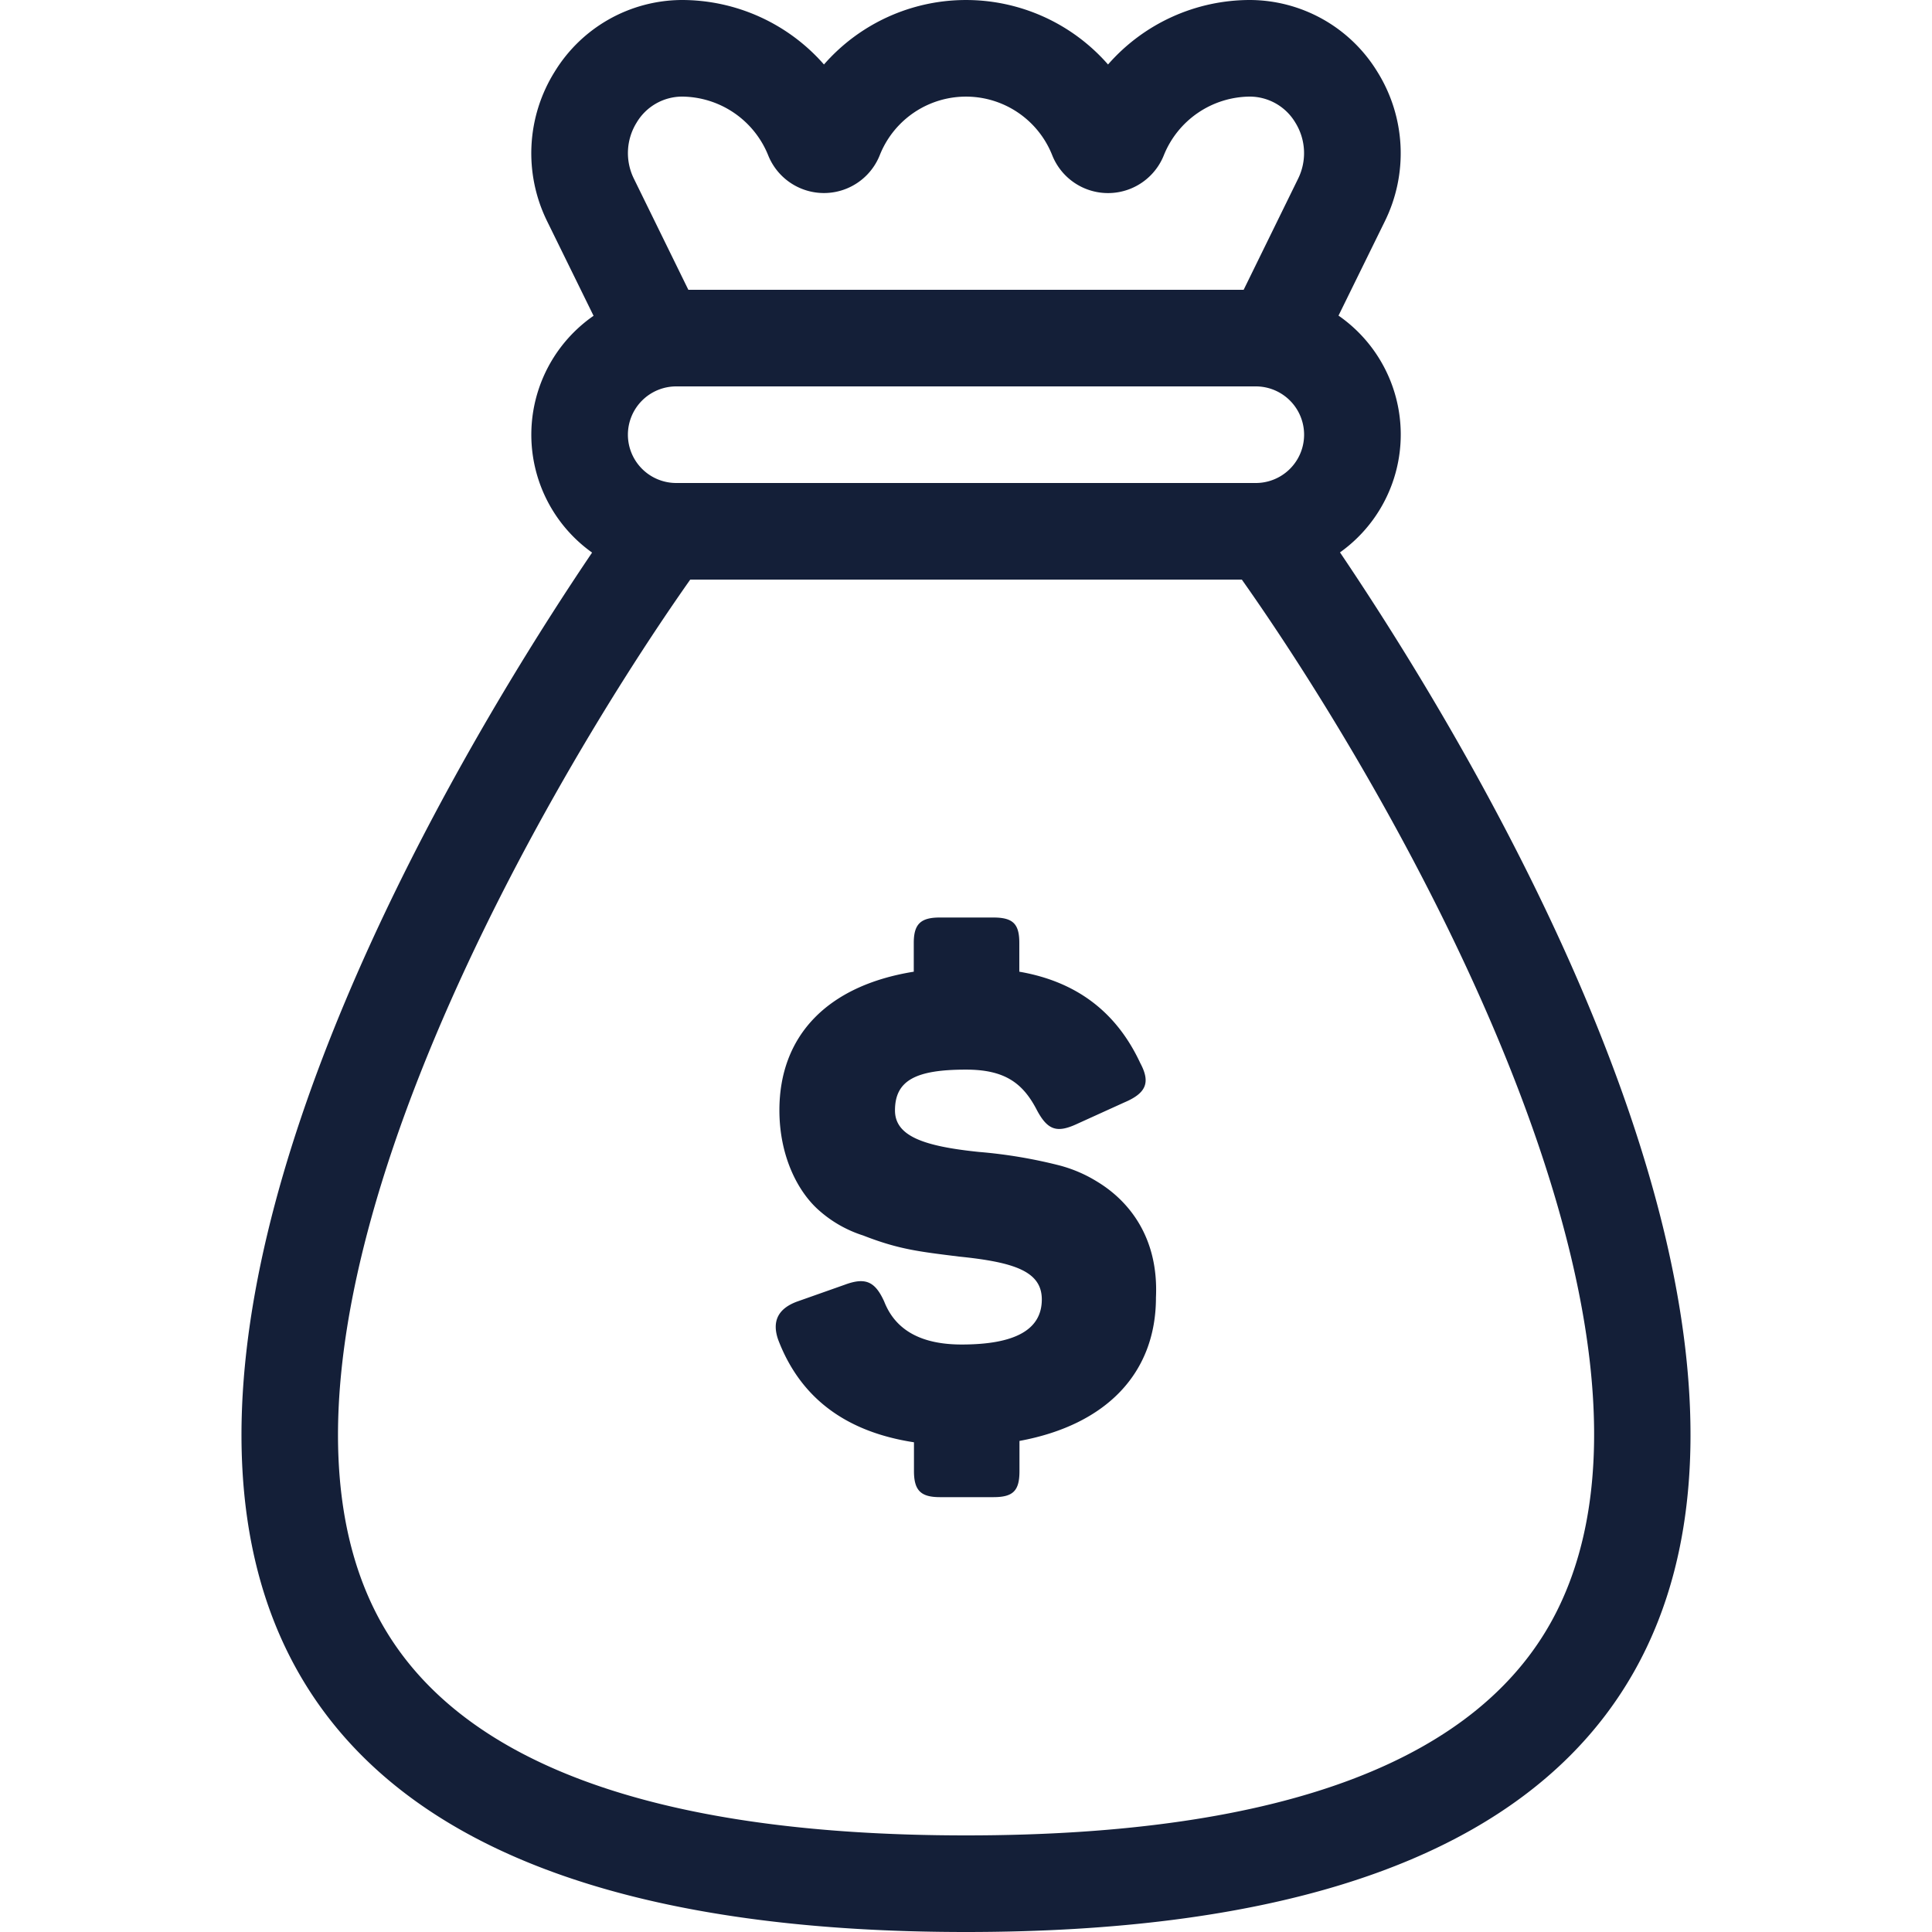 <svg id="Layer_1" data-name="Layer 1" xmlns="http://www.w3.org/2000/svg" viewBox="0 0 512 512"><defs><style>.cls-1{fill:#141f38;}</style></defs><title>money-bag-outline</title><path class="cls-1" d="M306.34,343.86c0,19.95-13.05,33.74-36.17,38v8c0,5.22-1.68,6.9-6.9,6.9H249.11c-5,0-6.9-1.68-6.9-6.9v-7.64c-18.27-2.8-30.2-11.93-36-27.22q-2.52-7.27,5-10.06l12.68-4.48c5.41-2,8-.93,10.44,4.48,3,7.64,9.88,11.37,20.51,11.37,14.17,0,21.25-3.92,21.25-11.94,0-7.45-7.27-9.88-22-11.37-10.44-1.31-15.85-1.87-25.36-5.59a32.36,32.36,0,0,1-11.55-6.53c-5.78-5-10.63-14.54-10.63-26.65,0-19.58,12.49-33,35.61-36.72v-7.65c0-5,1.86-6.71,6.9-6.71h14.17c5.22,0,6.9,1.68,6.9,6.71v7.65c15.1,2.61,25.73,10.62,32.06,24.23,2.8,5.22,1.49,8-4.29,10.44L285.09,298c-5,2.24-7.46,1.49-10.26-3.73-3.73-7.27-8.57-10.81-18.82-10.81-13.23,0-18.83,2.8-18.83,10.81,0,6.9,7.83,9.51,22.18,11a130,130,0,0,1,21.25,3.54,36.42,36.42,0,0,1,10.07,4.29C299.07,318.14,307.09,327.83,306.34,343.86ZM256,512c-324.62,0-150.83-289-99.09-365.56a38.35,38.35,0,0,1,.39-62.75L145,58.64A40.77,40.77,0,0,1,147,19,39.72,39.72,0,0,1,180.64,0a50.09,50.09,0,0,1,37.72,17.09,50,50,0,0,1,75.28,0A50,50,0,0,1,331.28,0,39.75,39.75,0,0,1,365,19a40.77,40.77,0,0,1,2,39.64l-12.28,25a38.35,38.35,0,0,1,.39,62.75C406.83,223,580.62,512,256,512ZM166.4,115.2A12.81,12.81,0,0,0,179.2,128H332.8a12.8,12.8,0,0,0,0-25.6H179.2A12.81,12.81,0,0,0,166.4,115.2ZM168,47.38,182.42,76.8H329.58L344,47.38a15.32,15.32,0,0,0-.73-14.9,14.09,14.09,0,0,0-12.06-6.88,24.79,24.79,0,0,0-22.8,15.59,15.92,15.92,0,0,1-29.54,0,24.58,24.58,0,0,0-45.75,0,15.92,15.92,0,0,1-29.53,0A24.82,24.82,0,0,0,180.72,25.6a14.06,14.06,0,0,0-12,6.88A15.32,15.32,0,0,0,168,47.38ZM329.1,153.6H182.92C141.08,213,61.87,351.95,99.39,426.92,119.15,466.39,171.84,486.4,256,486.4s136.88-20,156.62-59.51C450.19,351.75,371,212.91,329.1,153.6Z"/></svg>